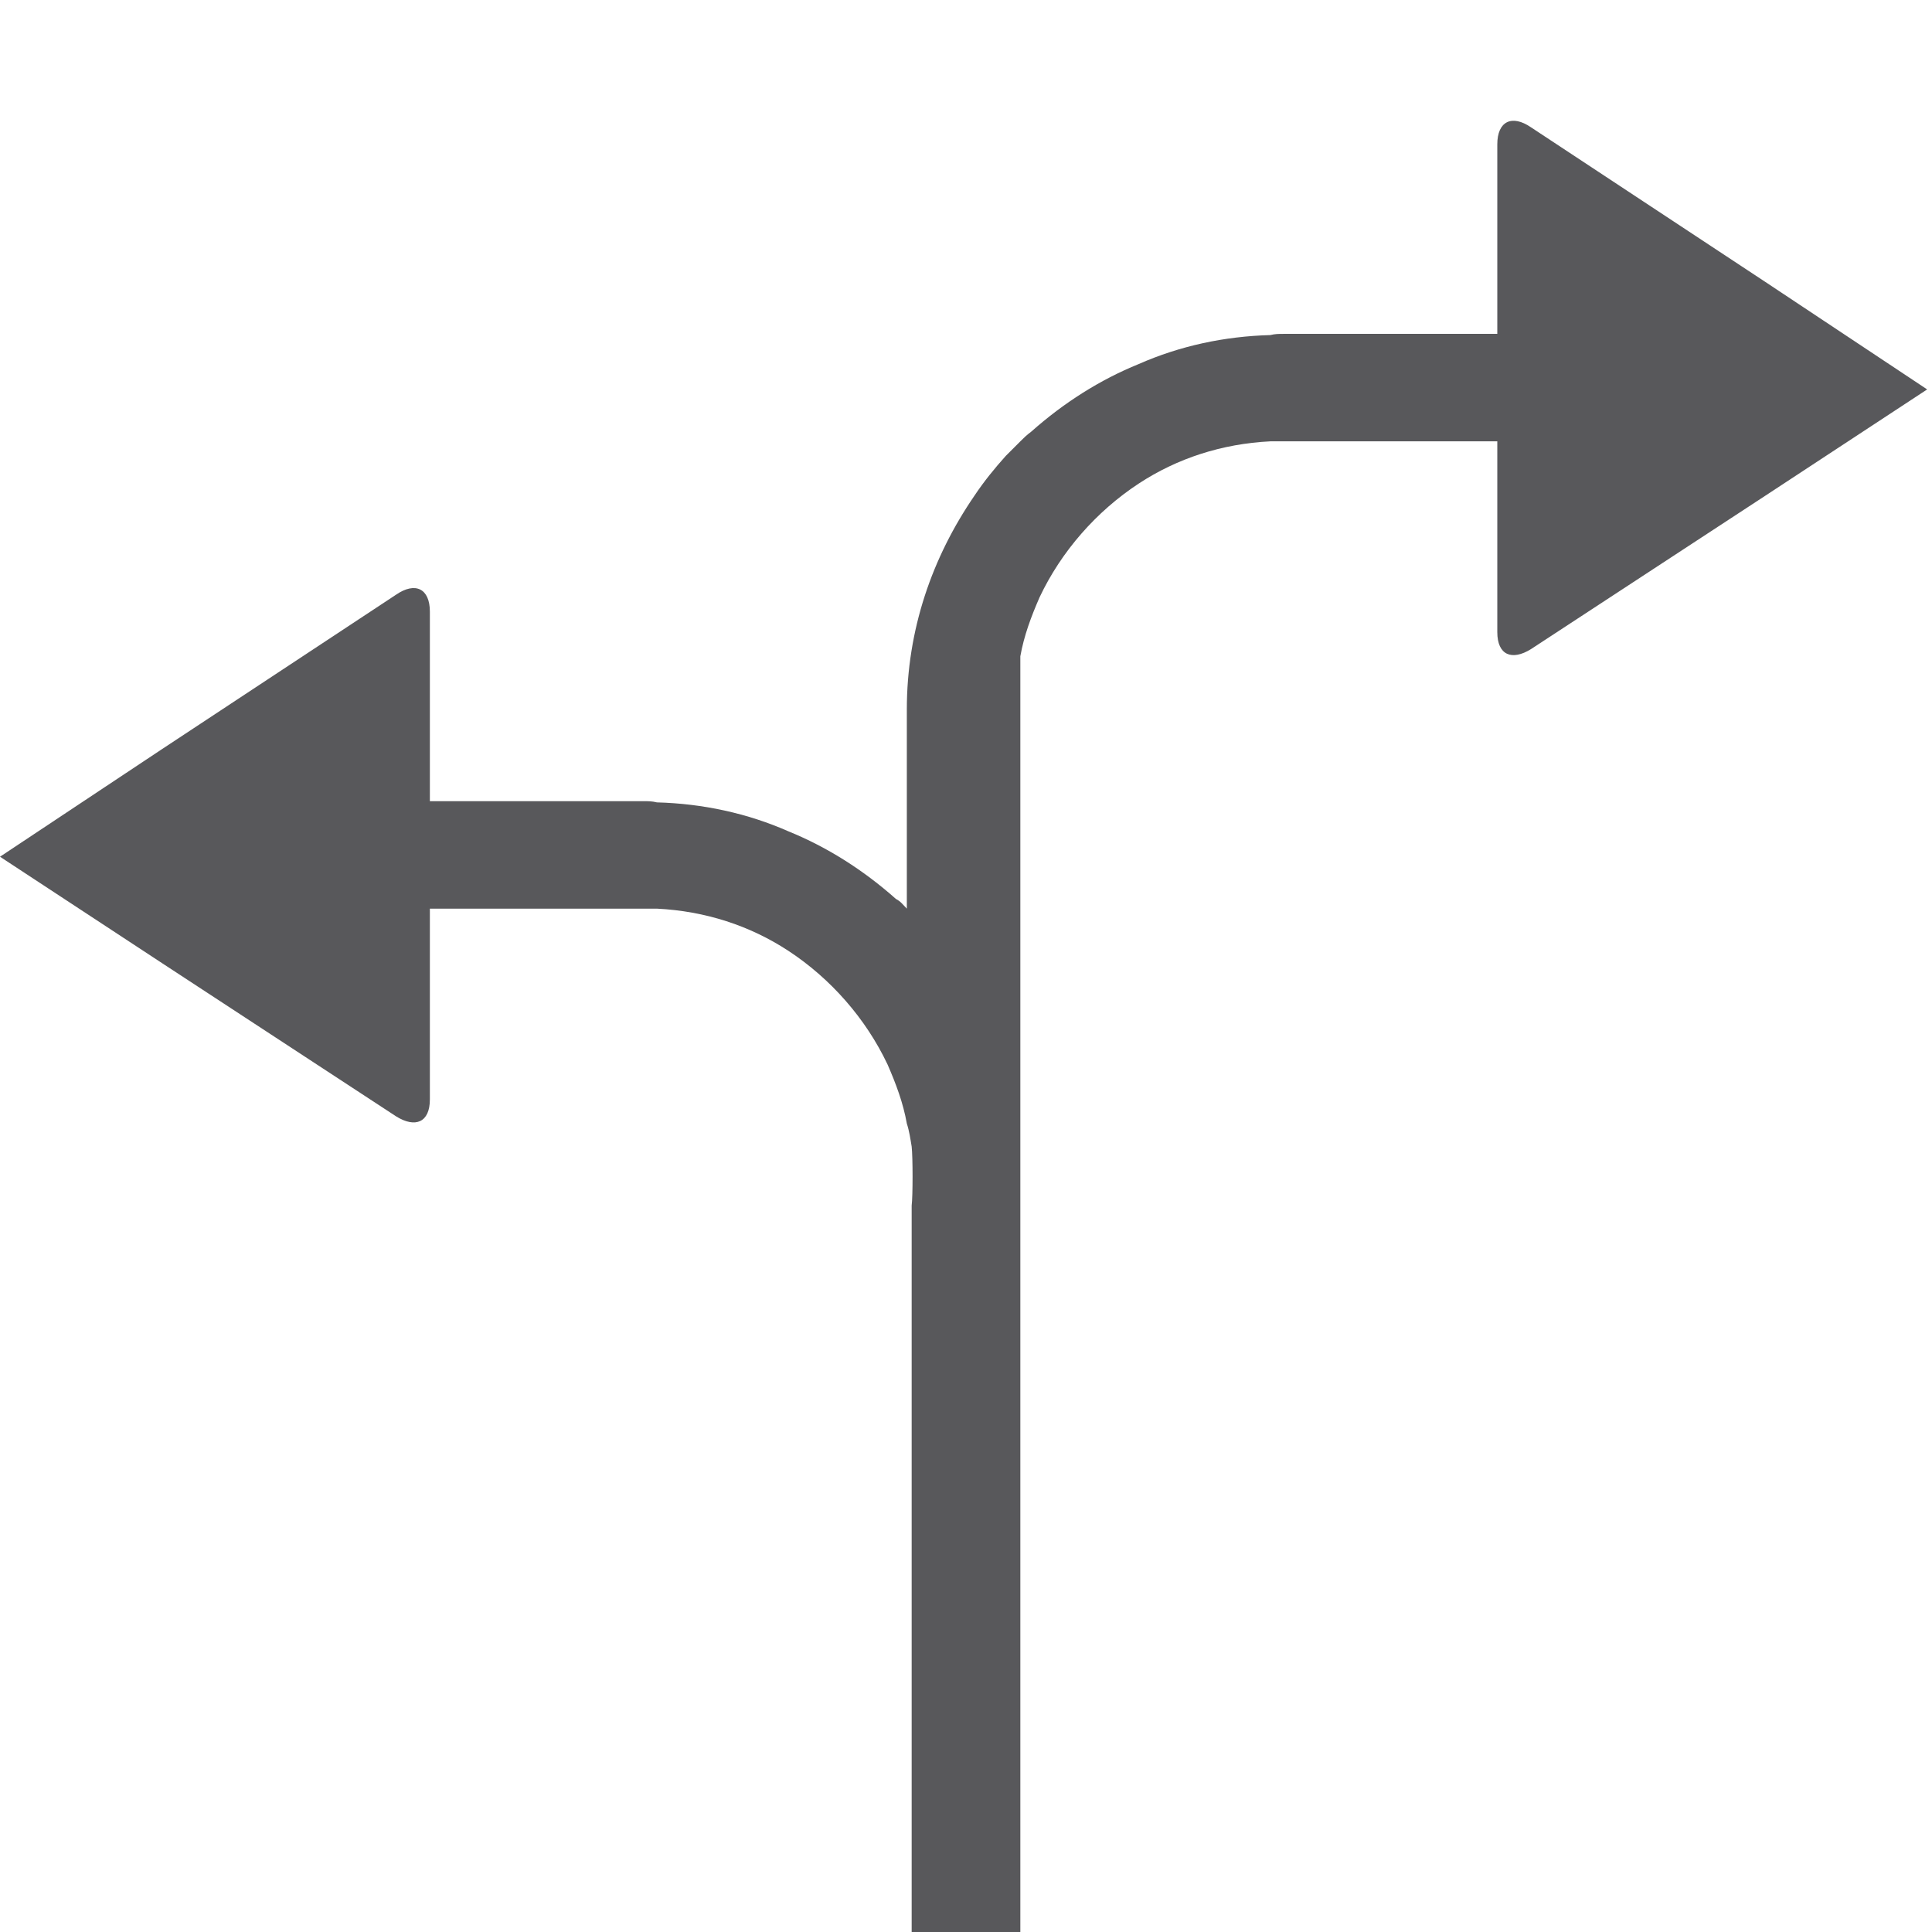 <?xml version="1.0" encoding="UTF-8"?>
<svg width="16px" height="16px" viewBox="0 0 16 16" version="1.1" xmlns="http://www.w3.org/2000/svg" xmlns:xlink="http://www.w3.org/1999/xlink">
    <title>icon-ospf</title>
    <g id="icon-ospf" stroke="none" stroke-width="1" fill="none" fill-rule="evenodd">
        <path d="M15.96,3.225 L14.62,4.105 L12.68,5.375 C12.52,5.475 12.4,5.425 12.4,5.235 L12.4,3.655 L10.52,3.655 C10.12,3.675 9.75,3.795 9.43,4.005 C9.08,4.235 8.79,4.565 8.61,4.945 C8.54,5.105 8.48,5.265 8.45,5.435 L8.45,16.055 L7.55,16.055 L7.55,9.985 C7.56,9.905 7.56,9.585 7.55,9.495 C7.54,9.435 7.53,9.365 7.51,9.305 C7.48,9.135 7.42,8.975 7.35,8.815 C7.17,8.435 6.88,8.105 6.53,7.875 C6.21,7.665 5.84,7.545 5.44,7.525 L3.56,7.525 L3.56,9.105 C3.56,9.295 3.44,9.345 3.28,9.245 L1.34,7.975 L-4.36983782e-13,7.095 L1.34,6.205 L3.28,4.925 C3.44,4.815 3.56,4.875 3.56,5.065 L3.56,6.635 L5.33,6.635 C5.37,6.635 5.4,6.635 5.44,6.645 C5.82,6.655 6.19,6.735 6.53,6.885 C6.85,7.015 7.15,7.205 7.42,7.445 C7.46,7.465 7.48,7.495 7.51,7.525 L7.51,5.875 C7.51,5.215 7.72,4.615 8.07,4.105 C8.15,3.985 8.24,3.875 8.33,3.775 L8.45,3.655 C8.48,3.625 8.5,3.605 8.54,3.575 C8.81,3.335 9.11,3.145 9.43,3.015 C9.77,2.865 10.14,2.785 10.52,2.775 C10.56,2.765 10.59,2.765 10.63,2.765 L12.4,2.765 L12.4,1.195 C12.4,1.005 12.52,0.945 12.68,1.055 L14.62,2.335 L15.96,3.225 Z" fill="#58585B"></path>
    </g>
</svg>